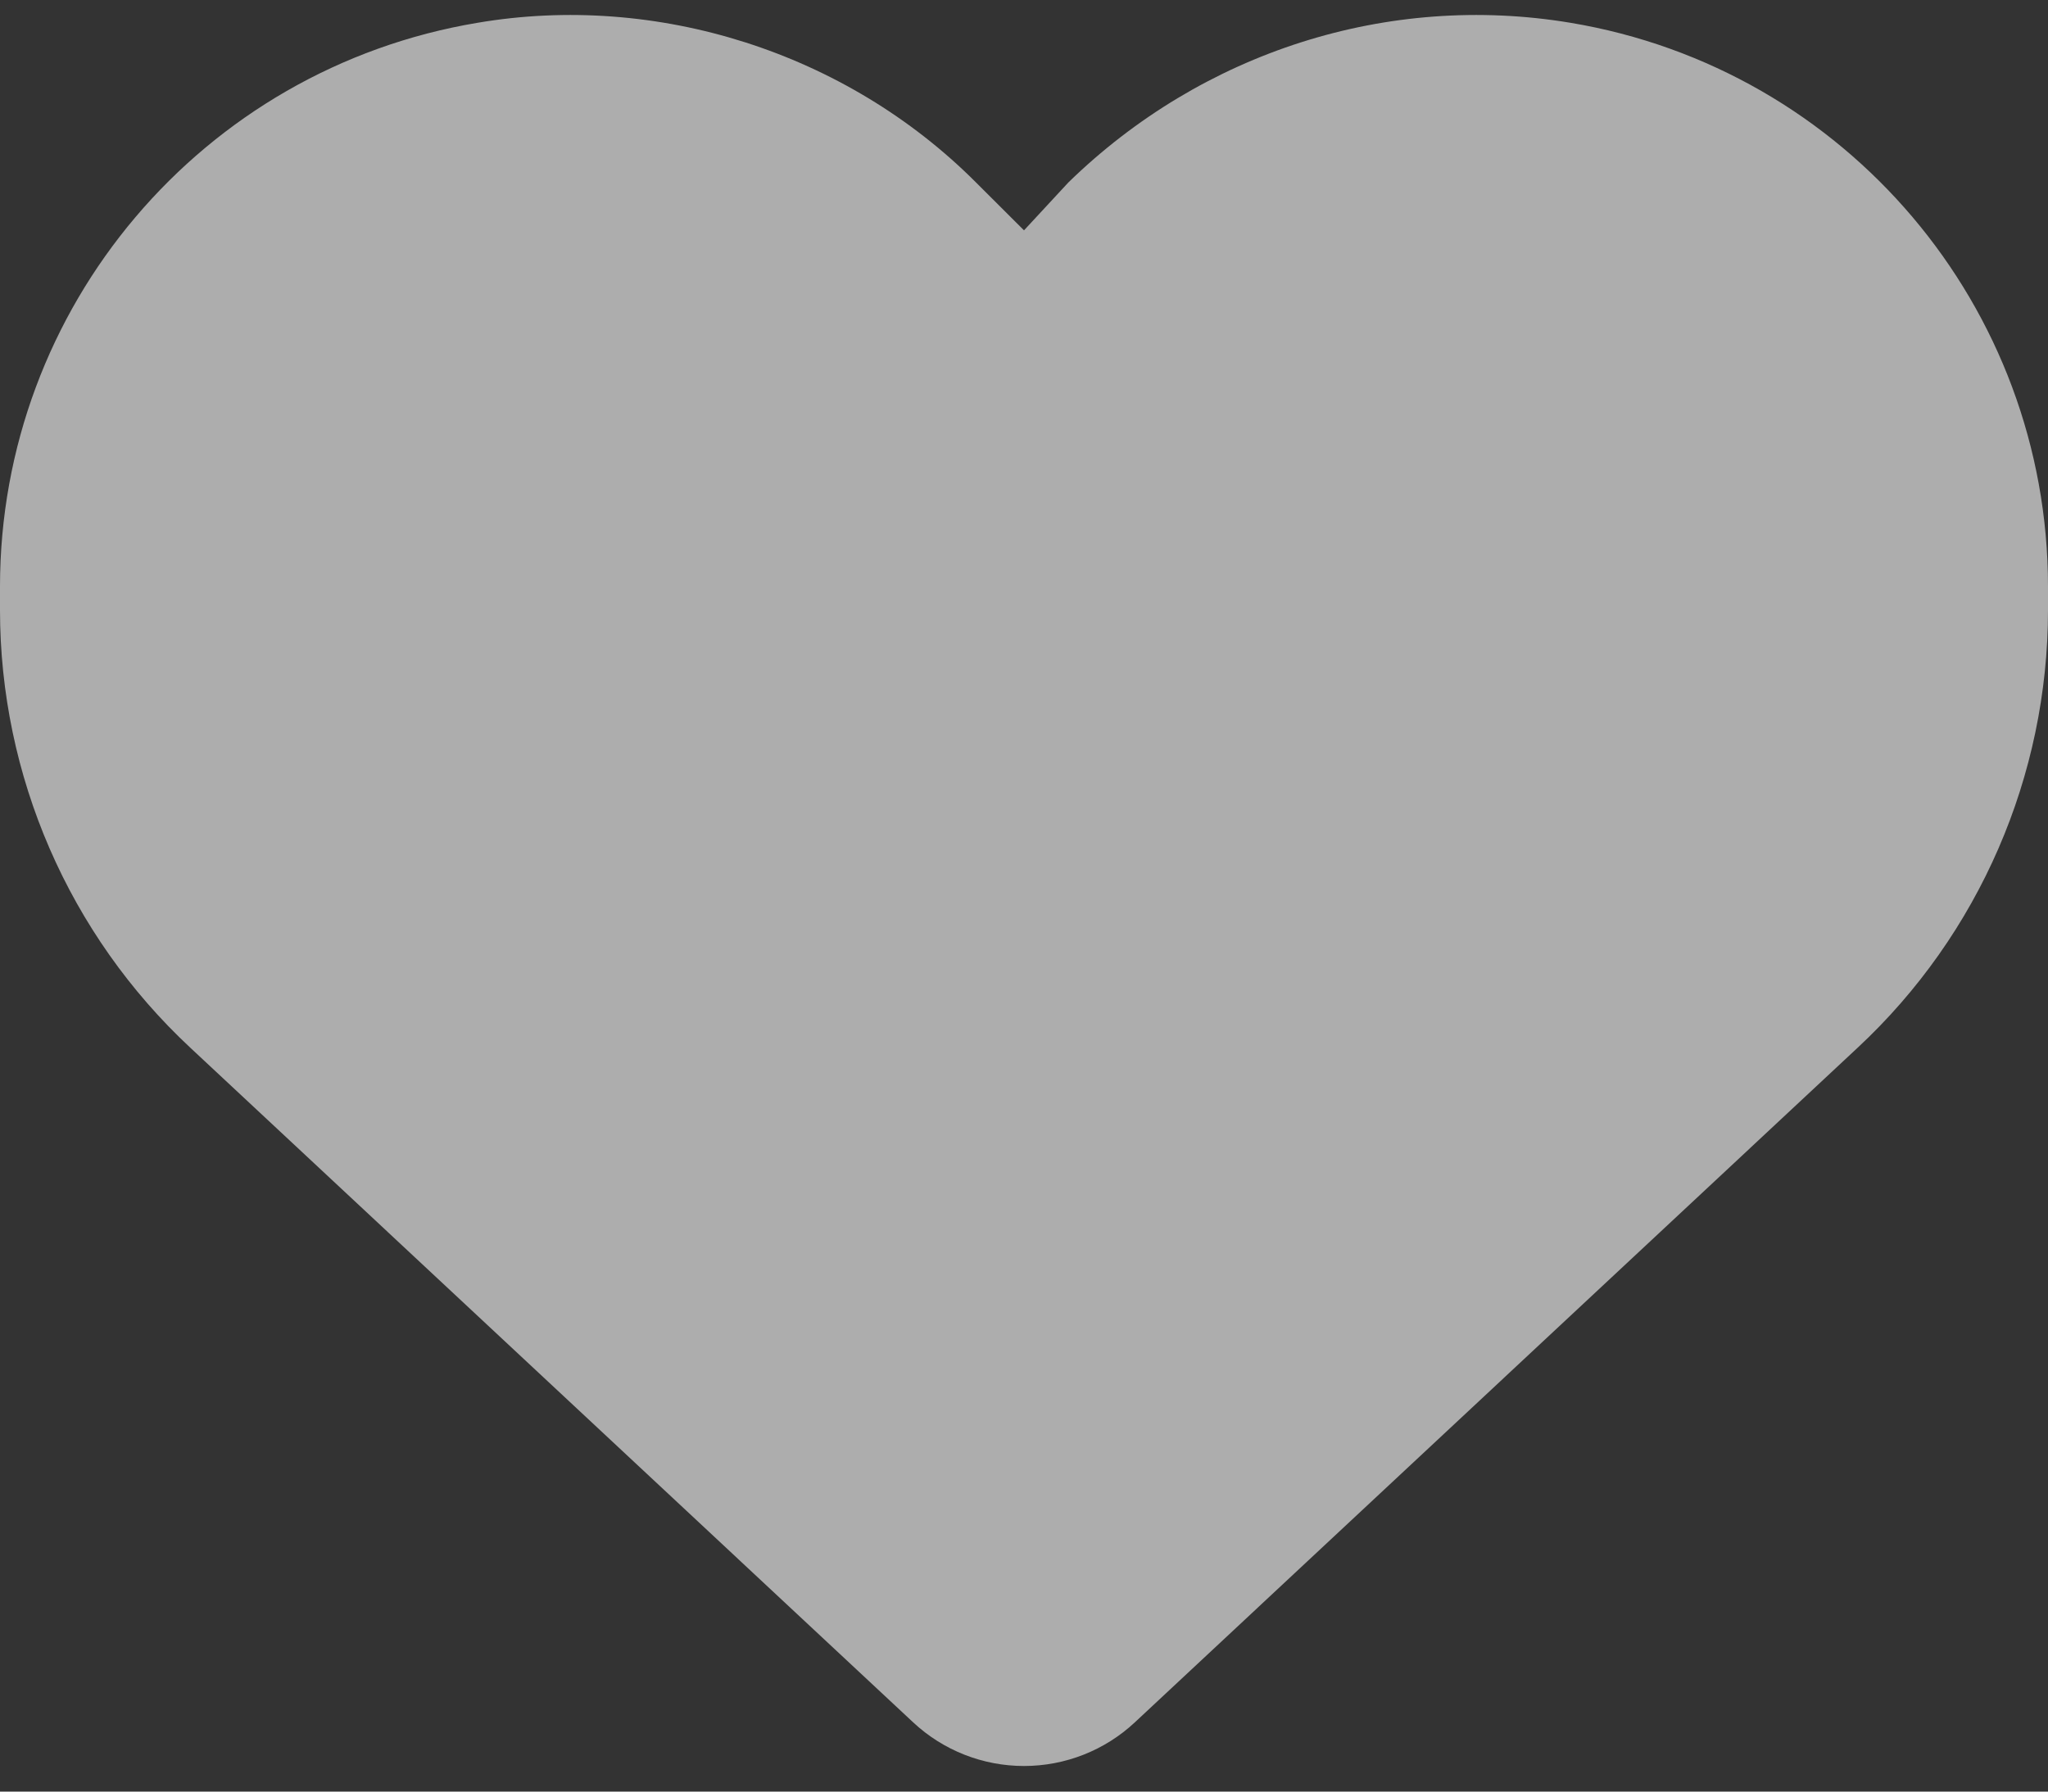 <svg width="40" height="35" viewBox="0 0 40 35" fill="none" xmlns="http://www.w3.org/2000/svg">
<rect x="0" y="0" width="40" height="35" fill="#333333" stroke="none"/>
<path d="M0 11.914V11.461C0 6 3.947 1.342 9.328 0.445C12.82 -0.148 16.516 1.013 19.062 3.564L20 4.5L20.867 3.564C23.484 1.013 27.109 -0.148 30.672 0.445C36.055 1.342 40 6 40 11.461V11.914C40 15.156 38.656 18.258 36.281 20.469L22.164 33.648C21.578 34.195 20.805 34.5 20 34.5C19.195 34.5 18.422 34.195 17.836 33.648L3.718 20.469C1.346 18.258 2.34375e-05 15.156 2.34375e-05 11.914H0Z" fill="white" fill-opacity="0.6"/>
</svg>
